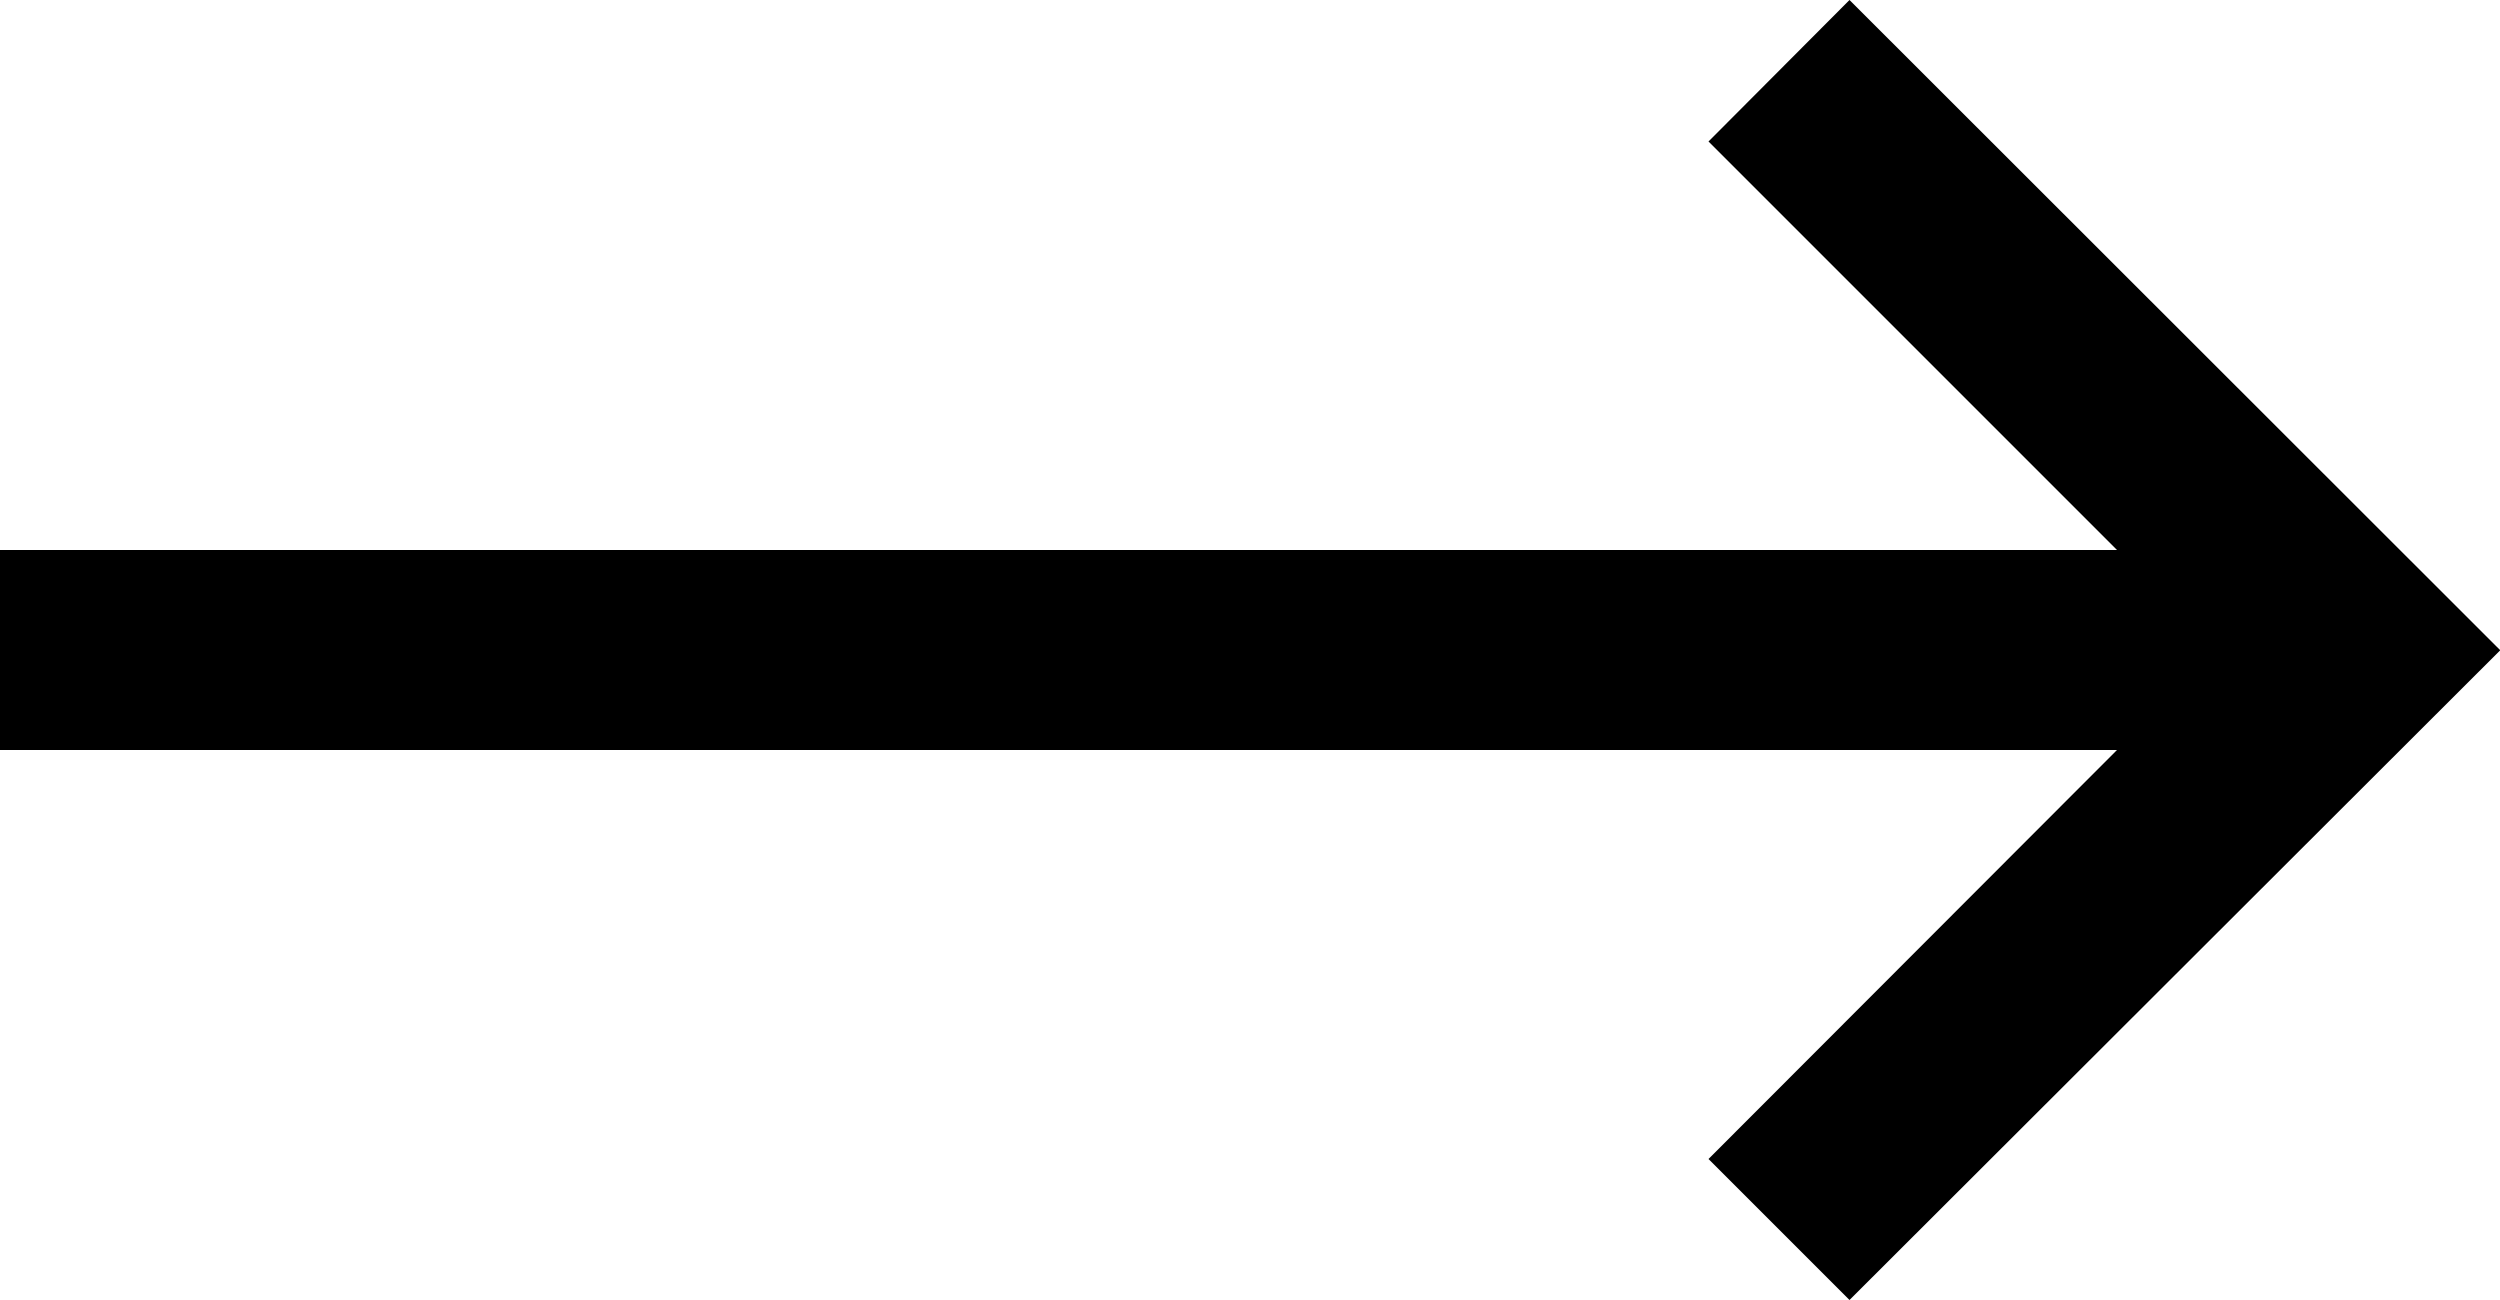 <svg id="Layer_1" data-name="Layer 1" xmlns="http://www.w3.org/2000/svg" viewBox="0 0 50 26">
  <title>huge-arrow-right</title>
  <polygon points="0 11 42.34 11 34.17 2.83 36.99 0 50 13 50 13 50 13.01 36.99 26 34.17 23.18 42.34 15 0 15 0 11"/>
</svg>
